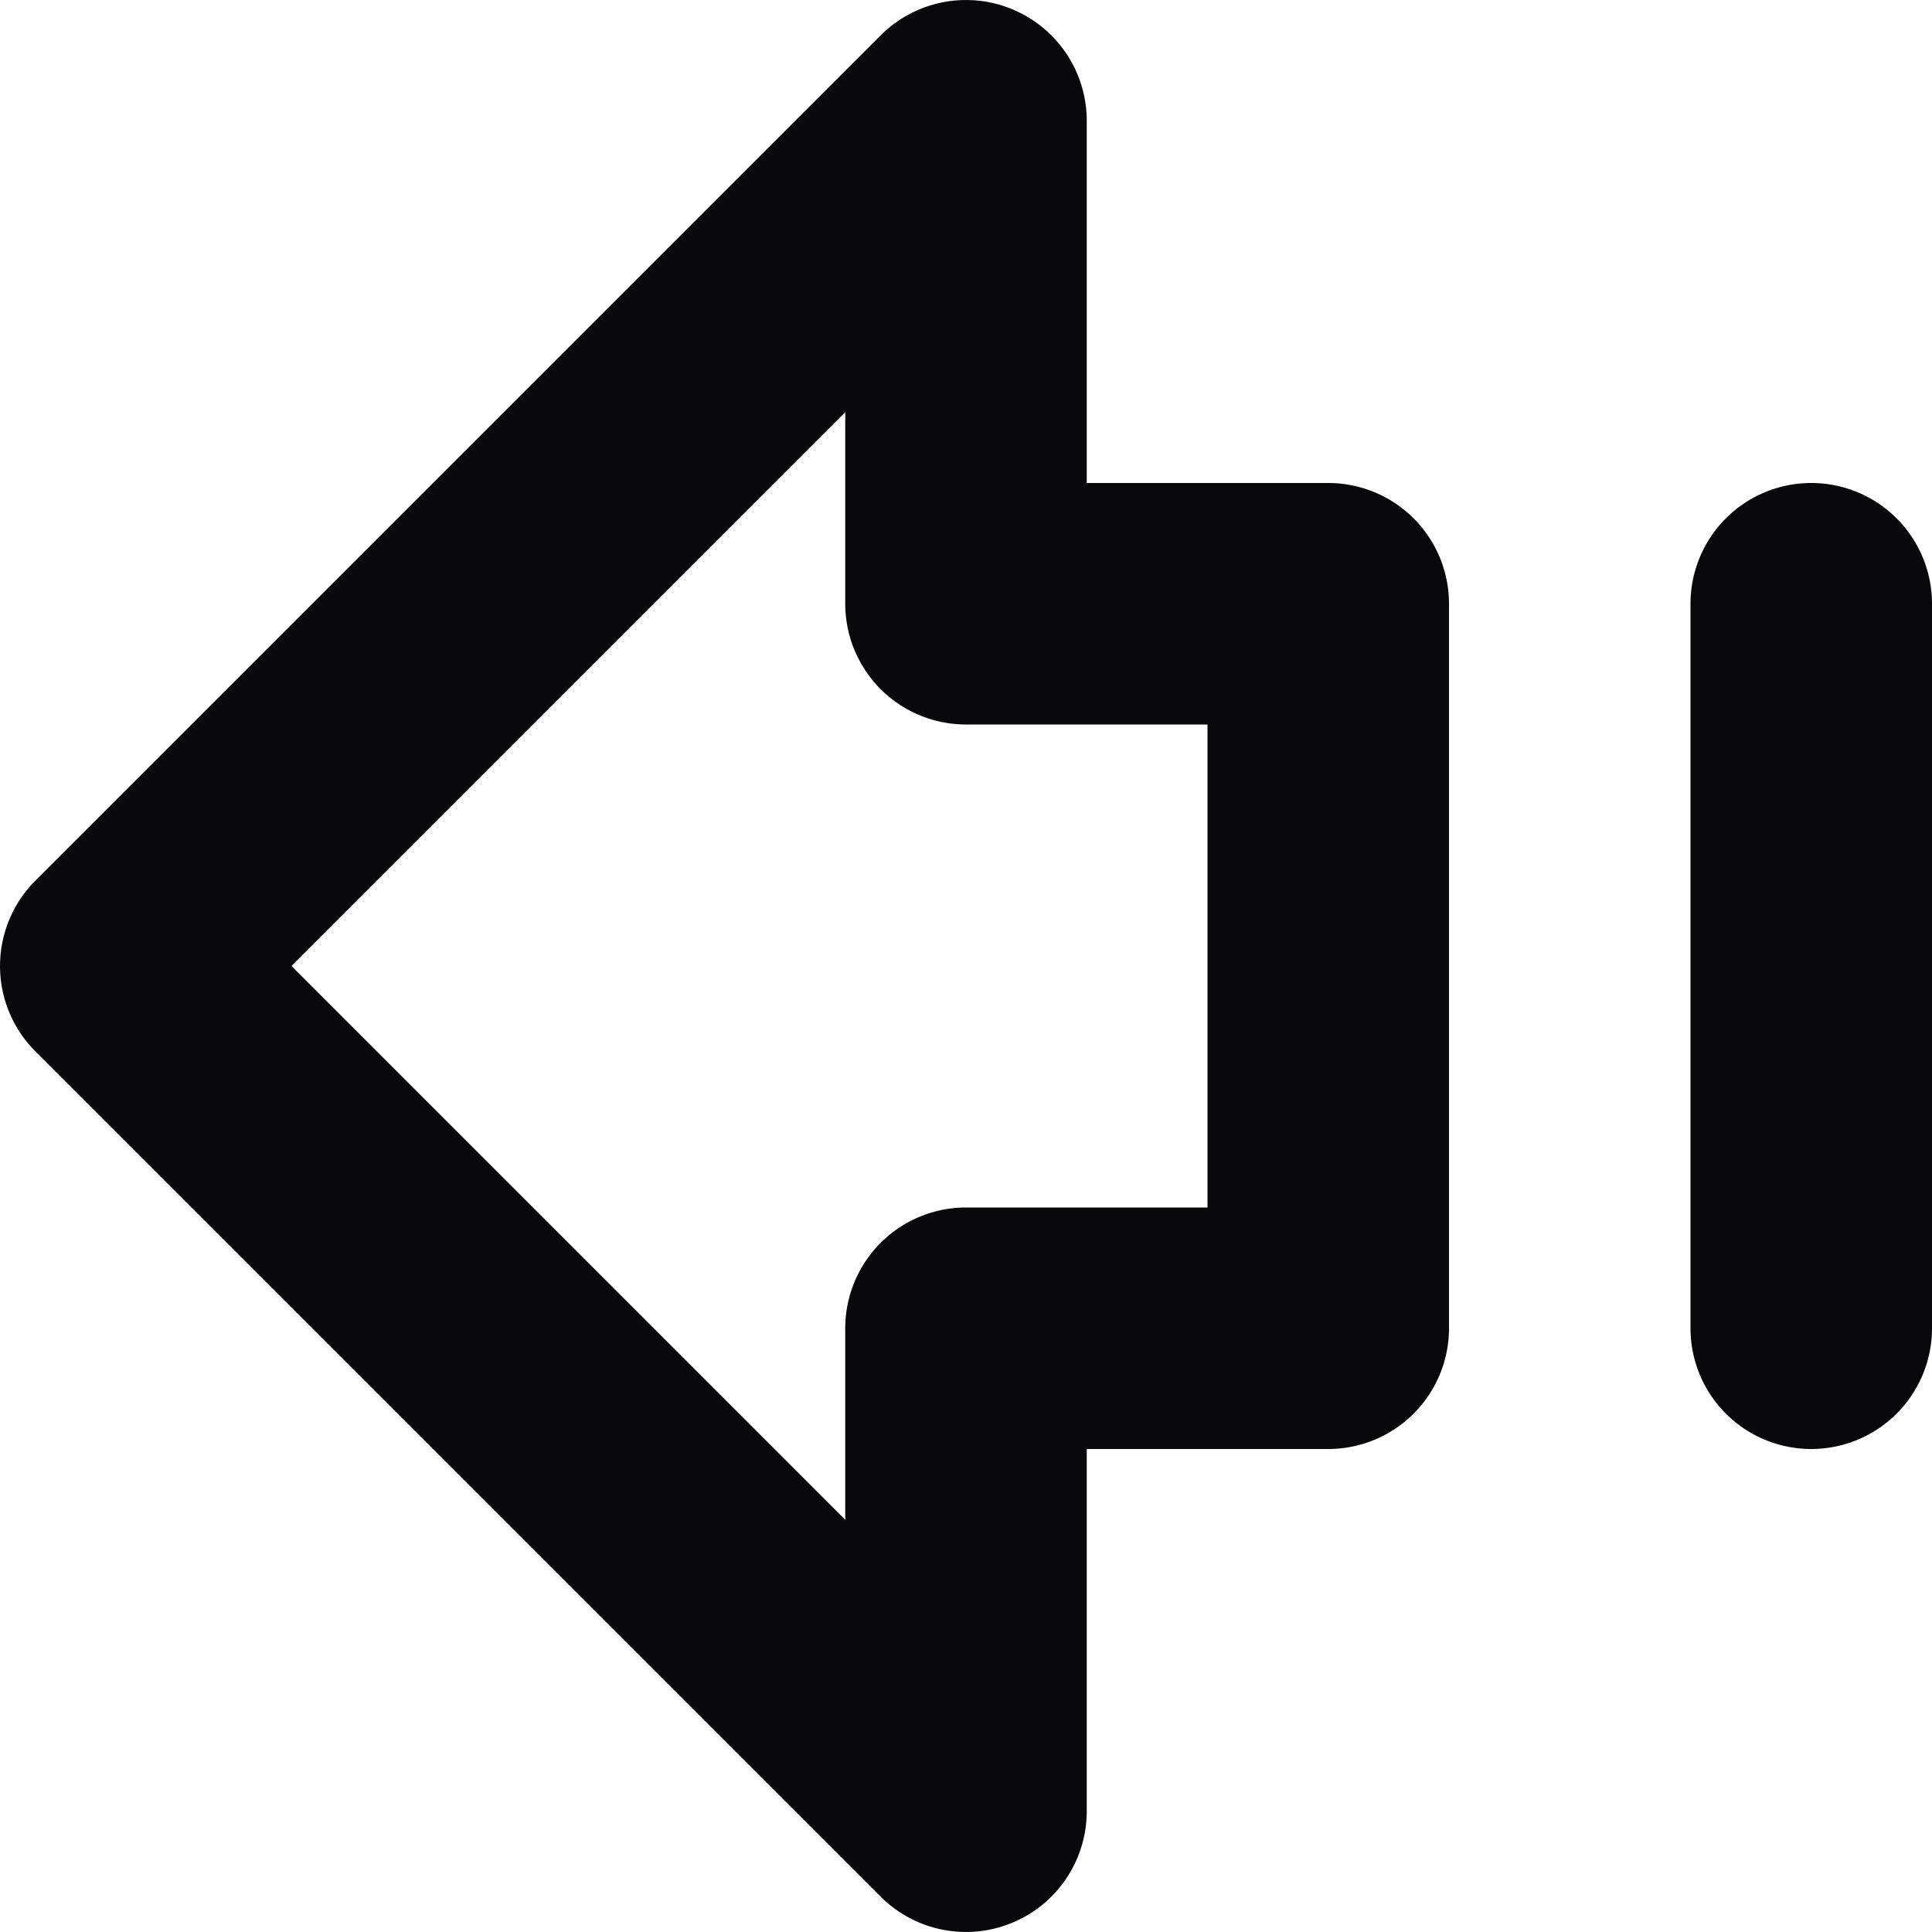 <svg id="arrow-big-left-dash" xmlns="http://www.w3.org/2000/svg" width="16" height="16" viewBox="0 0 16 16">
  <path id="Vector" d="M14,11a1,1,0,0,0,2,0Zm2-6a1,1,0,0,0-2,0Zm-5,6v1a1,1,0,0,0,1-1ZM8,11V10a1,1,0,0,0-1,1Zm0,4-.707.707A1,1,0,0,0,9,15ZM1,8,.293,7.293a1,1,0,0,0,0,1.414ZM8,1H9A1,1,0,0,0,7.293.293ZM8,5H7A1,1,0,0,0,8,6Zm3,0h1a1,1,0,0,0-1-1Zm5,6V5H14v6Zm-5-1H8v2h3ZM7,11v4H9V11Zm1.707,3.293-7-7L.293,8.707l7,7Zm-7-5.586,7-7L7.293.293l-7,7ZM7,1V5H9V1ZM8,6h3V4H8Zm2-1v6h2V5Z" transform="translate(0 0)" fill="#09090b"/>
</svg>
